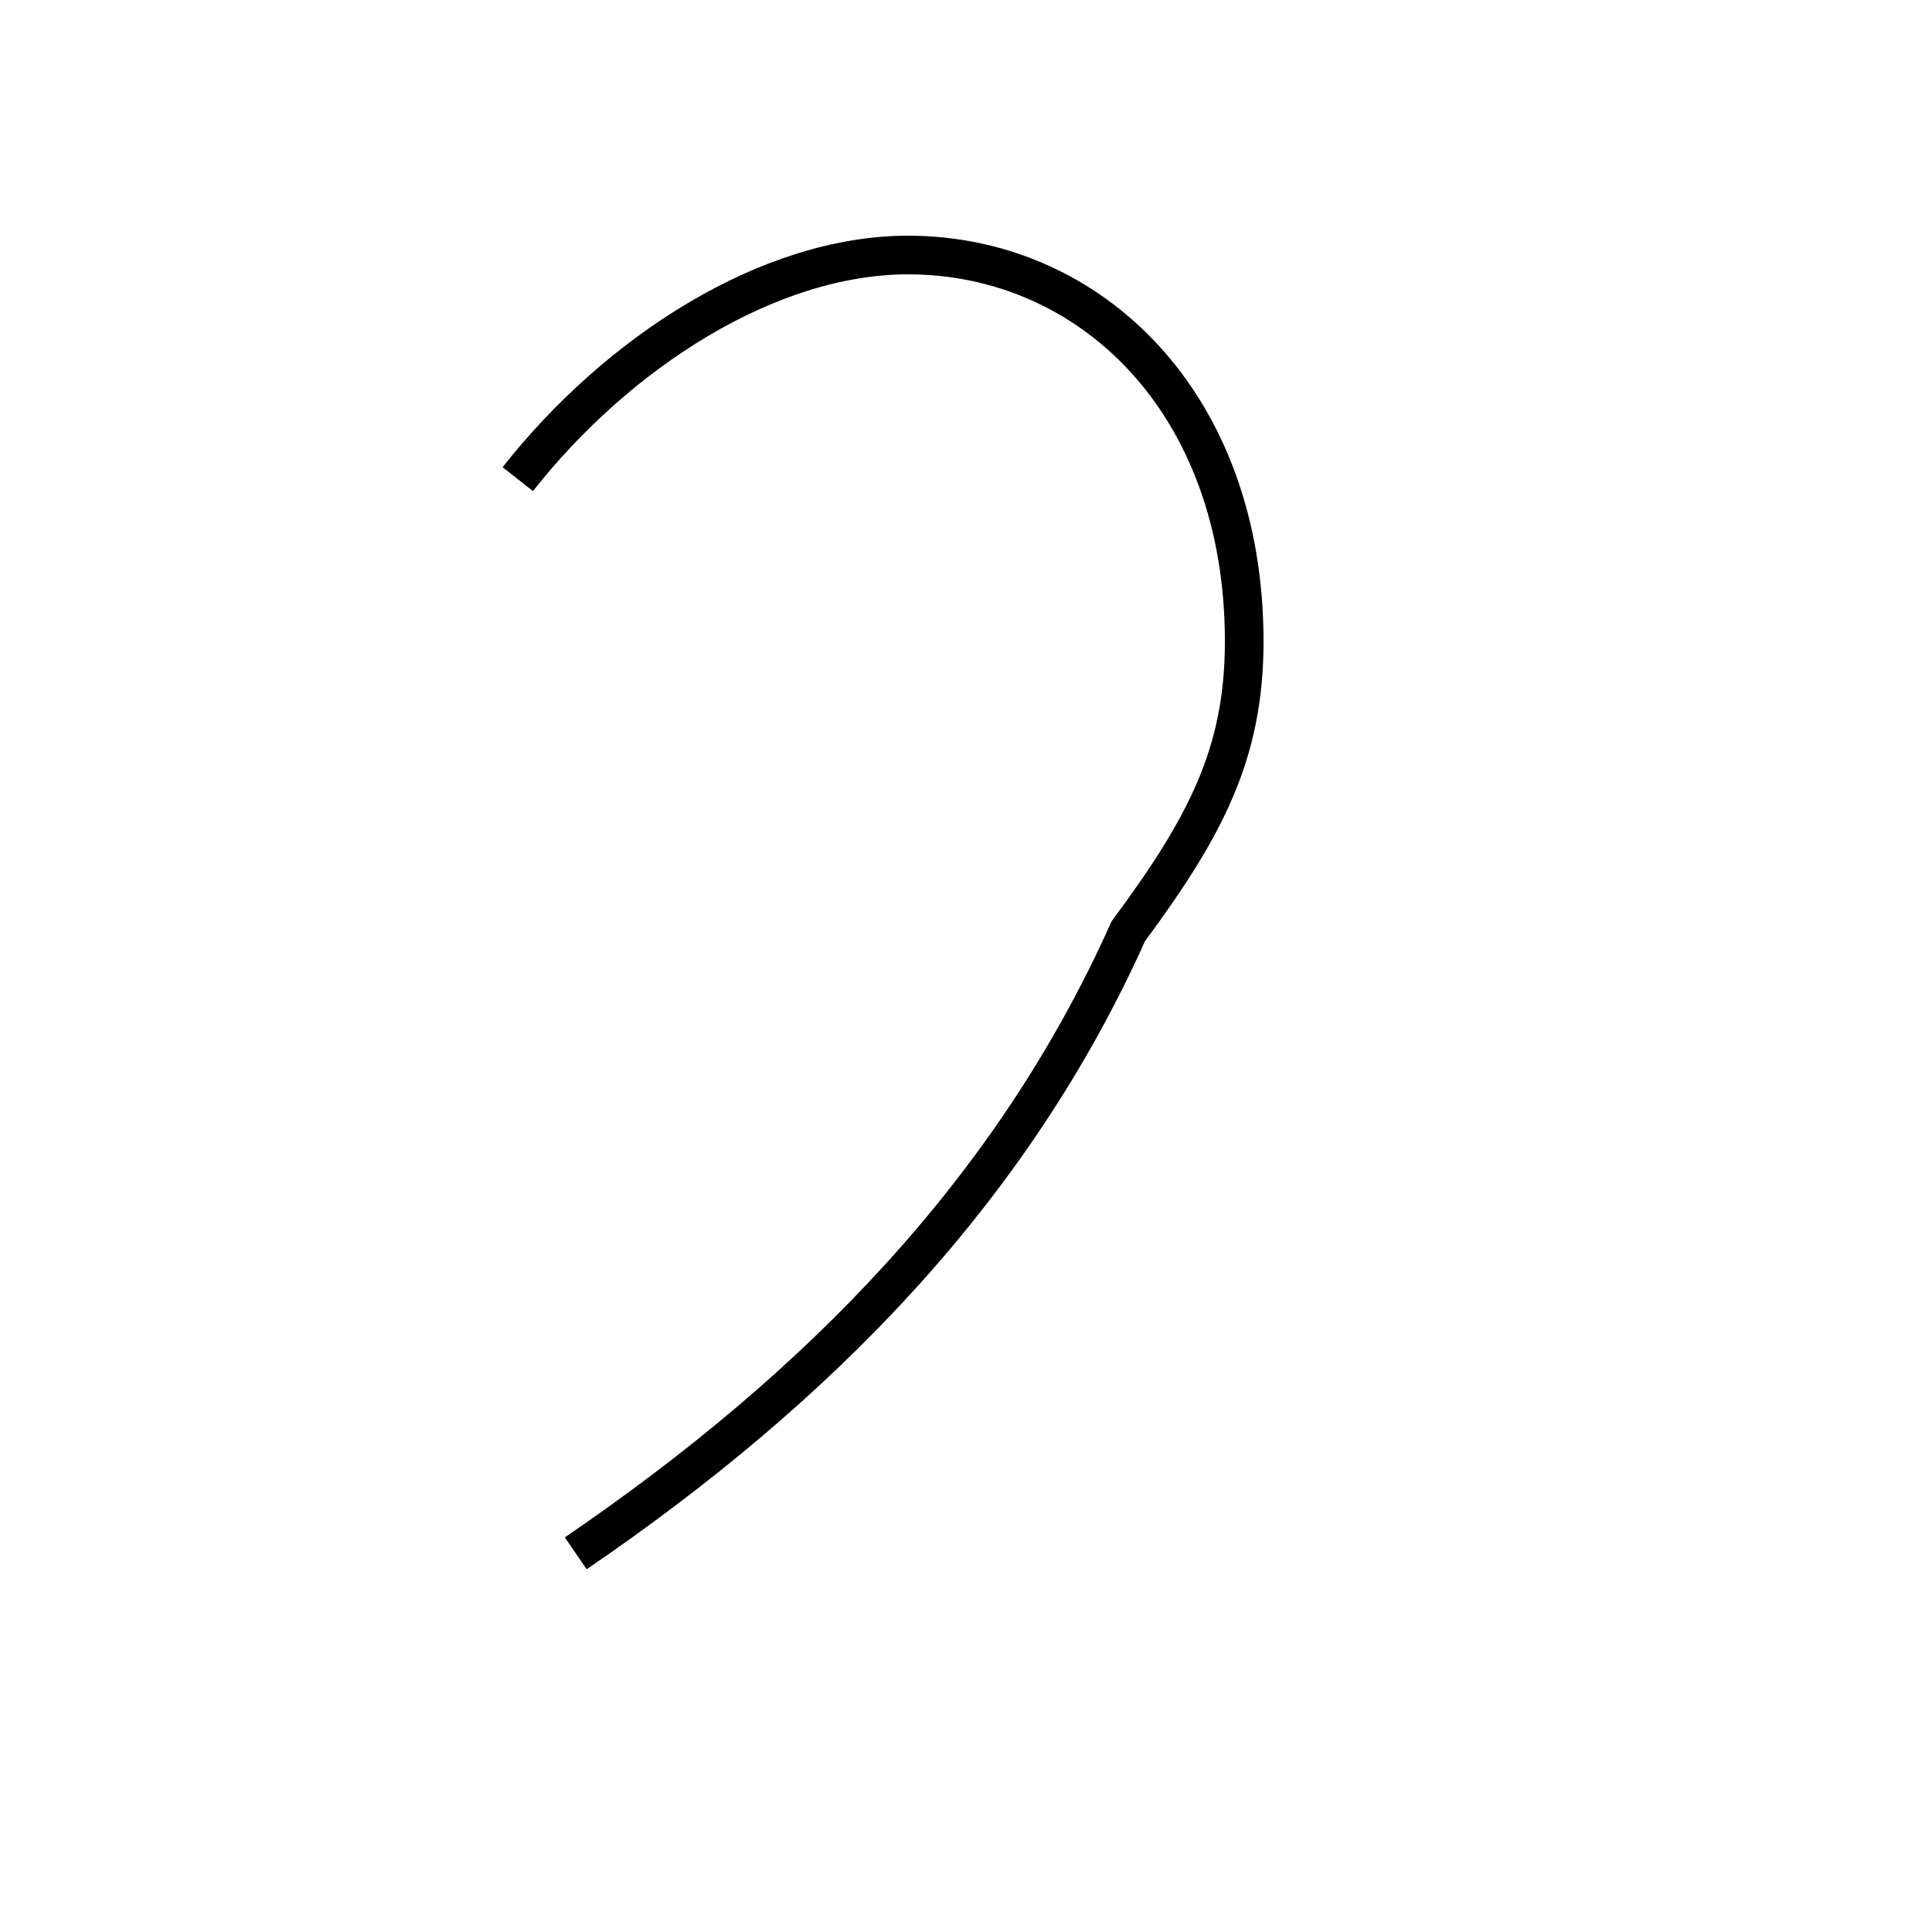 <?xml version='1.0' encoding='utf8'?>
<svg viewBox="0.0 -44.0 50.0 50.0" version="1.1" xmlns="http://www.w3.org/2000/svg">
<rect x="0.0" y="-44.0" width="50.0" height="50.0" fill="#808080" stroke="none"/>
<rect x="-1000" y="-1000" width="2000" height="2000" stroke="white" fill="white"/>
<g style="fill:none; stroke:#000000;  stroke-width:1">
<path d="M 14.9 3.8 C 21.2 8.1 26.2 13.2 29.2 19.9 C 31.2 22.6 32.2 24.5 32.2 27.4 C 32.2 33.6 28.2 37.4 23.5 37.4 C 19.9 37.4 16.0 34.9 13.4 31.6 " transform="scale(1, -1)" />
</g>
</svg>